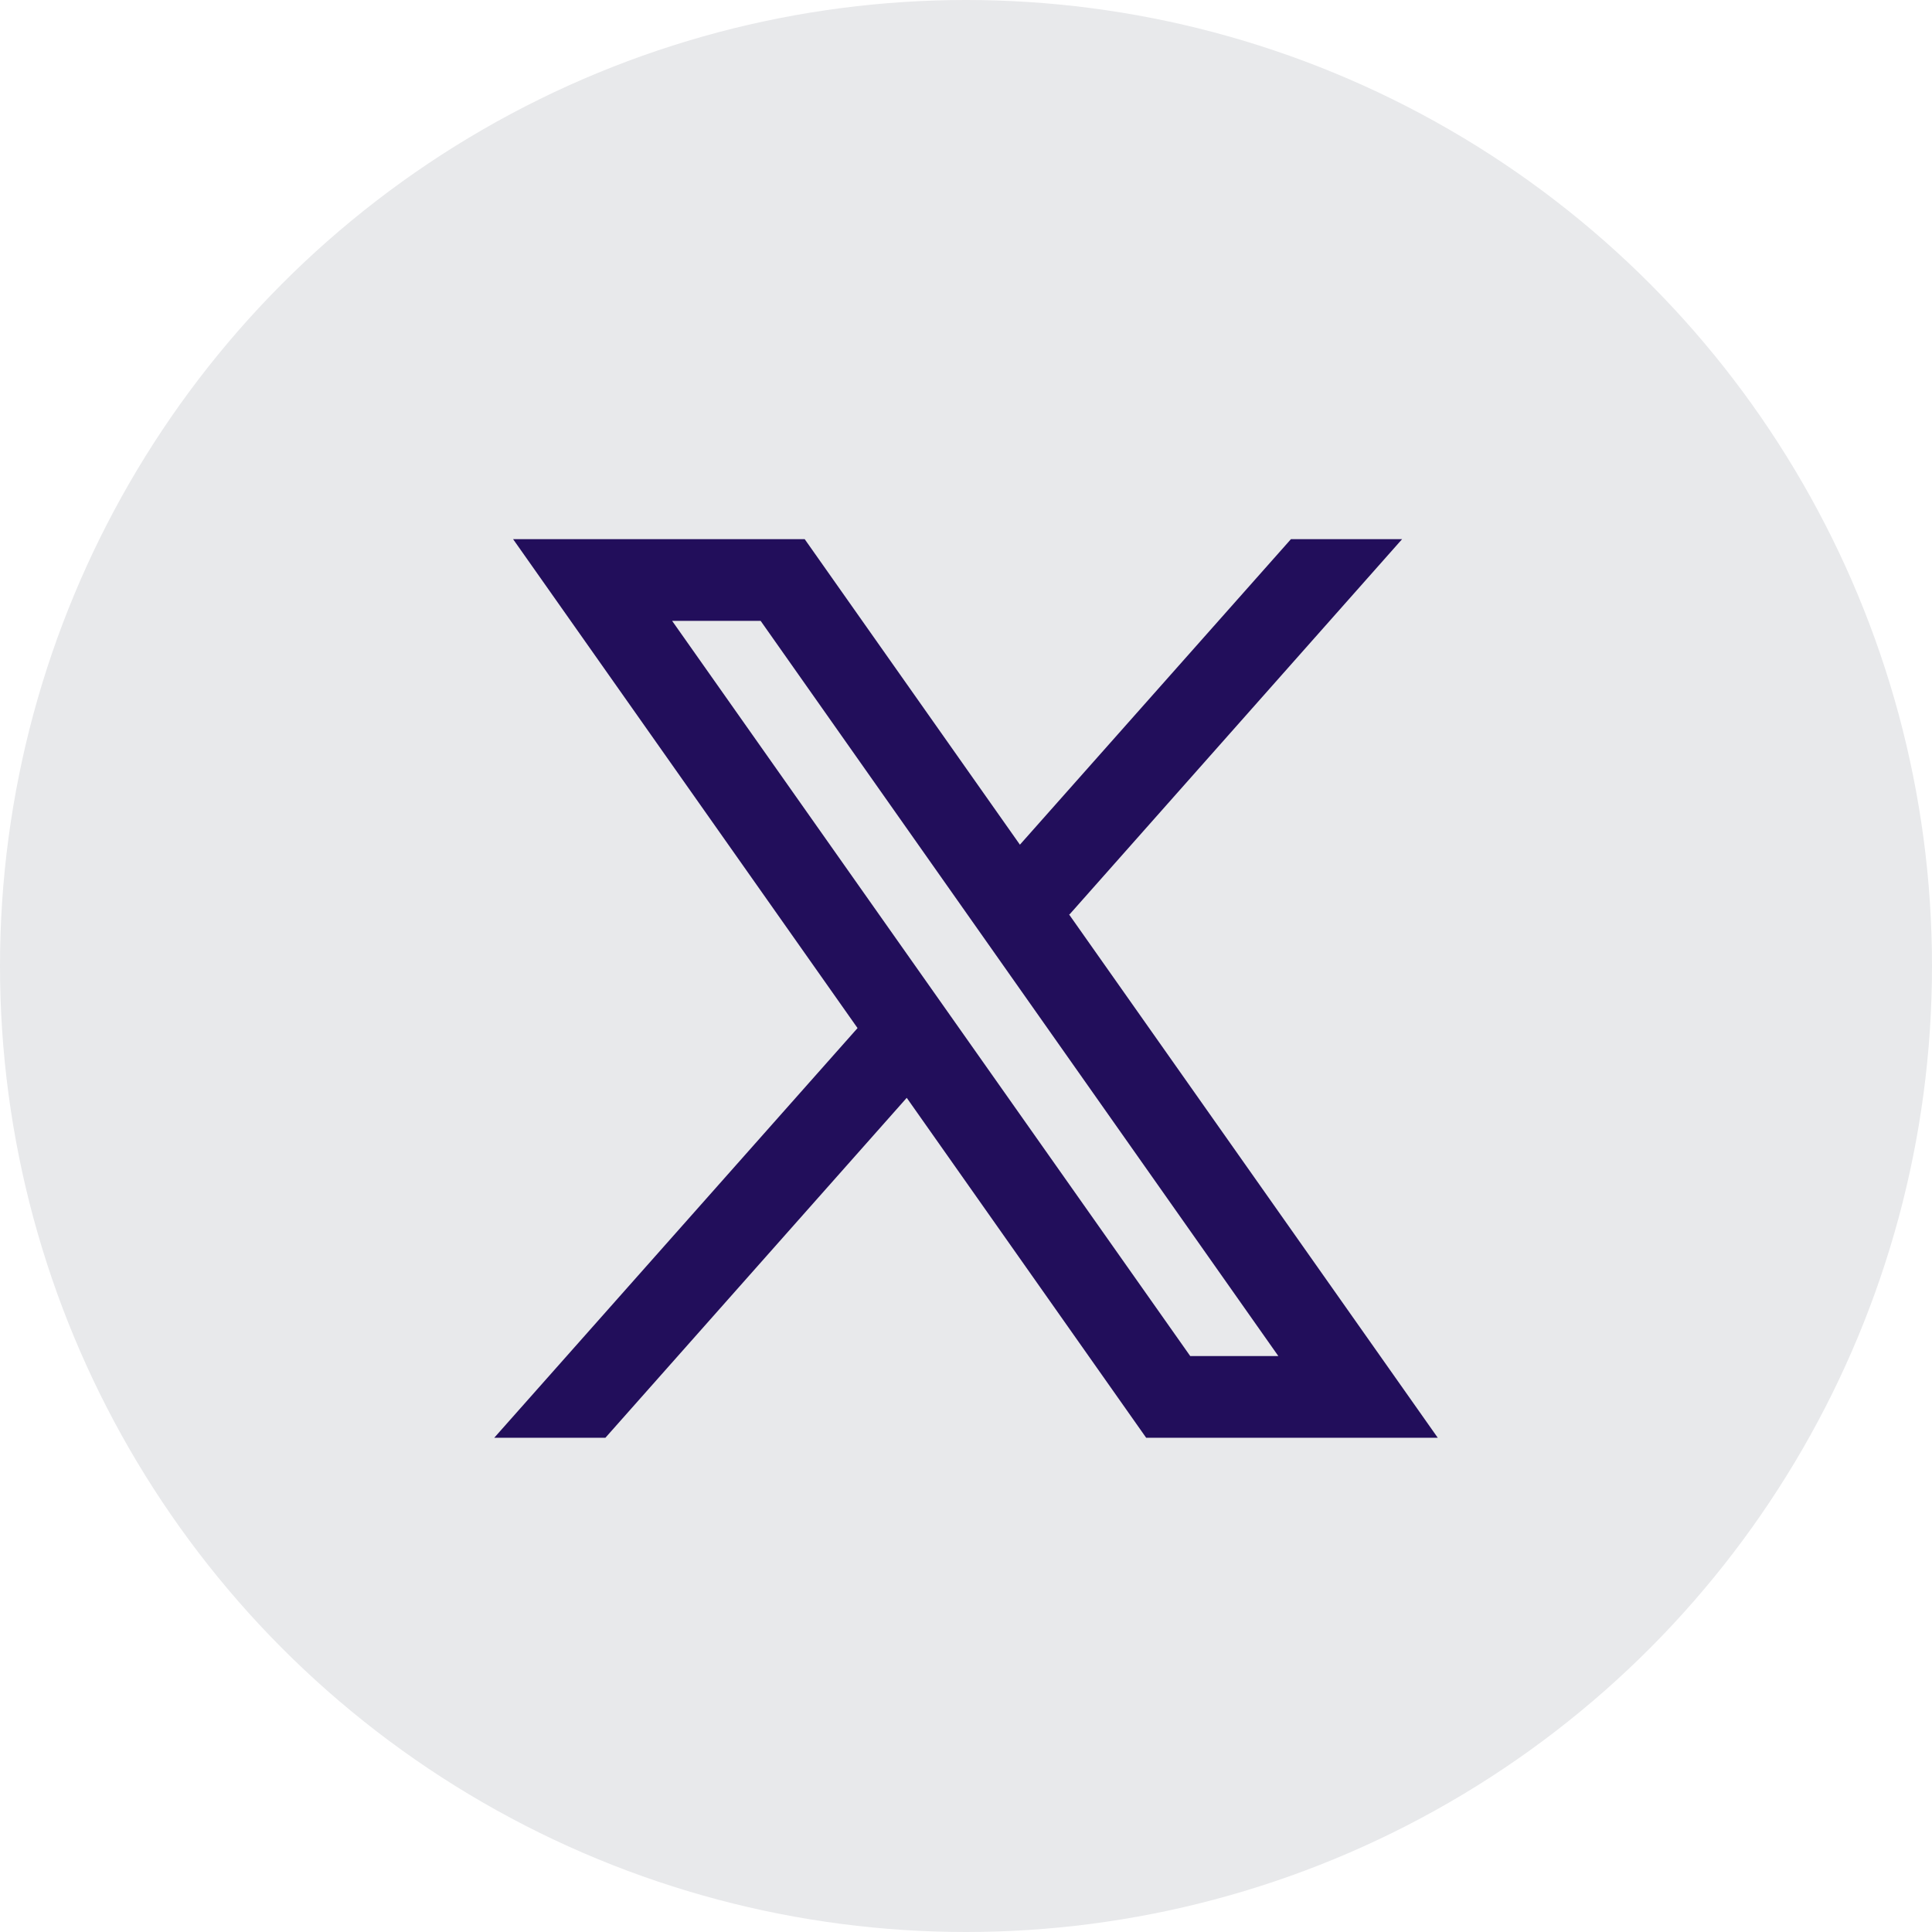 <svg width="43" height="43" viewBox="0 0 43 43" fill="none" xmlns="http://www.w3.org/2000/svg">
<circle cx="21.5" cy="21.5" r="21.5" fill="#E8E9EB"/>
<path d="M32 32L23.788 20.344L23.802 20.355L31.206 12H28.732L22.7 18.8L17.91 12H11.42L19.087 22.883L19.086 22.882L11 32H13.474L20.181 24.434L25.51 32H32ZM16.929 13.818L28.452 30.182H26.491L14.959 13.818H16.929Z" fill="#220E5B"/>
</svg>
